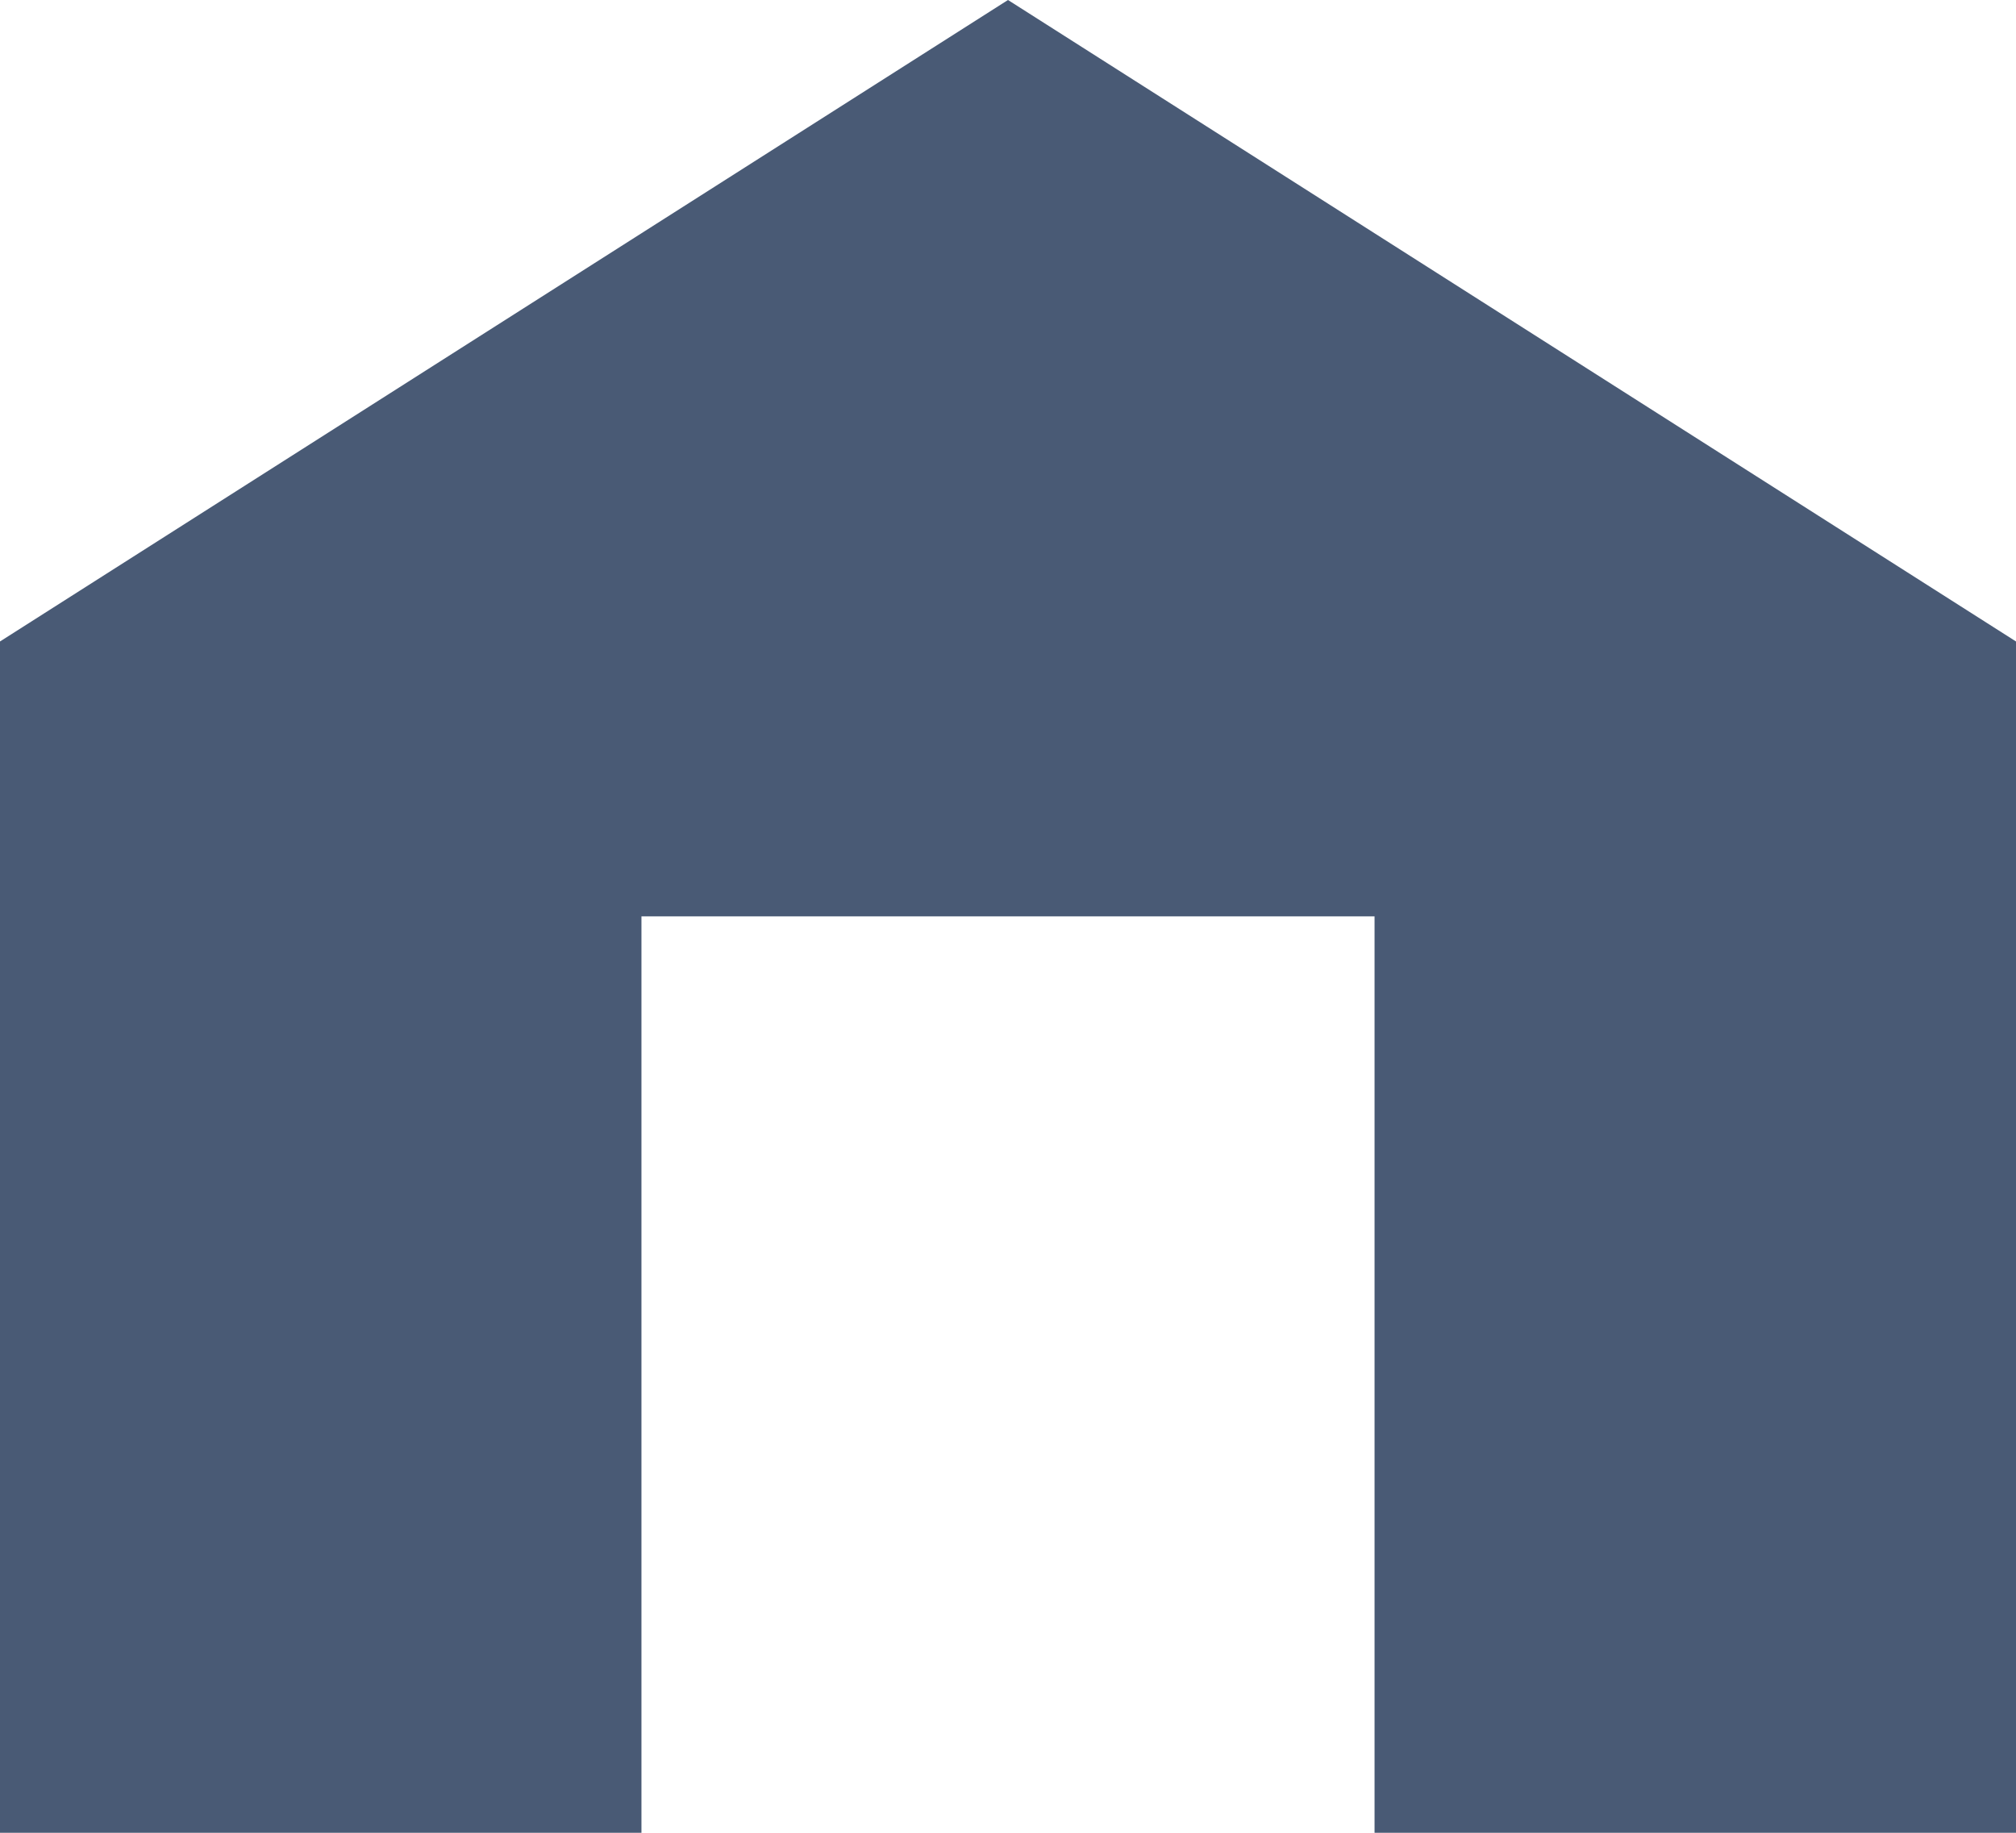 <svg width="22" height="20" viewBox="0 0 22 20" fill="none" xmlns="http://www.w3.org/2000/svg">
<path fill-rule="evenodd" clip-rule="evenodd" d="M11 0L0 7V20H7V10H15V20H22V7L11 0Z" fill="#495A75"/>
</svg>
